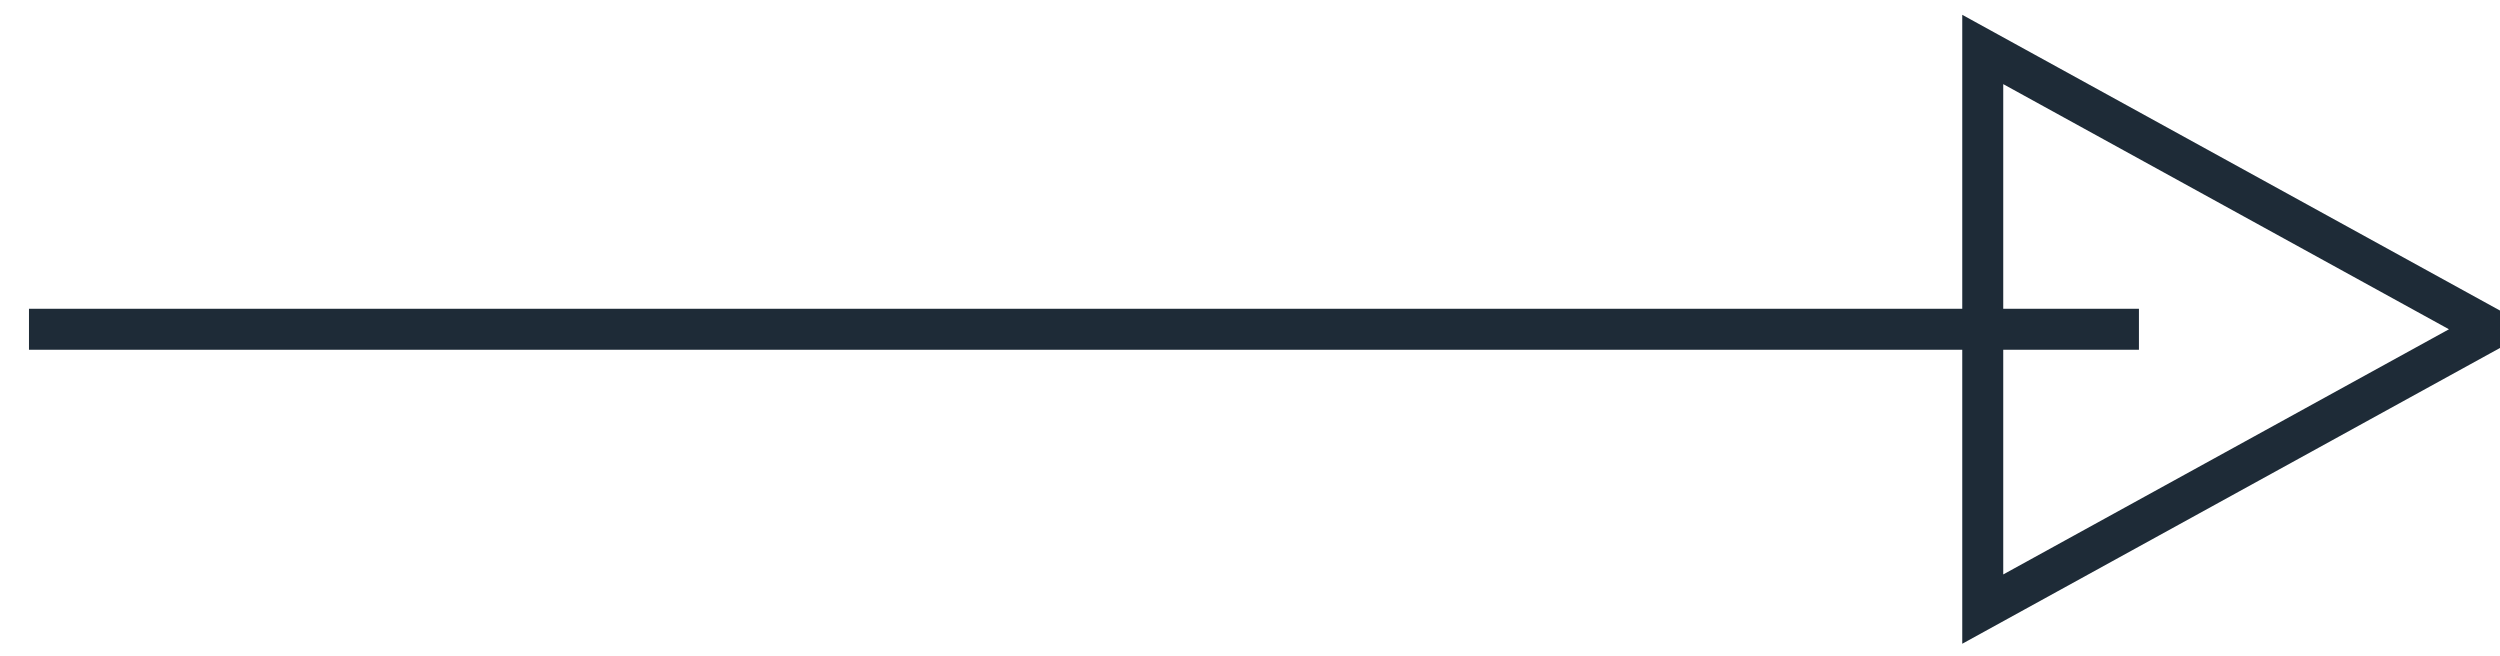 <?xml version="1.0" encoding="UTF-8"?>
<svg width="61px" height="16px" viewBox="0 0 61 16" version="1.1" xmlns="http://www.w3.org/2000/svg" xmlns:xlink="http://www.w3.org/1999/xlink">
    <!-- Generator: Sketch 56.3 (81716) - https://sketch.com -->
    <title>Group 2</title>
    <desc>Created with Sketch.</desc>
    <g id="Page-1" stroke="none" stroke-width="1" fill="none" fill-rule="evenodd">
        <g id="Group-2" transform="translate(1, 1)" stroke="#1E2B37">
            <path d="M0.207,7.034 L50.69,7.034" id="Line" stroke-linecap="square"></path>
            <polygon id="Triangle" transform="translate(53.586, 7.034) rotate(90) translate(-53.586, -7.034) " points="53.586 0.828 60.414 13.241 46.759 13.241"></polygon>
        </g>
    </g>
</svg>